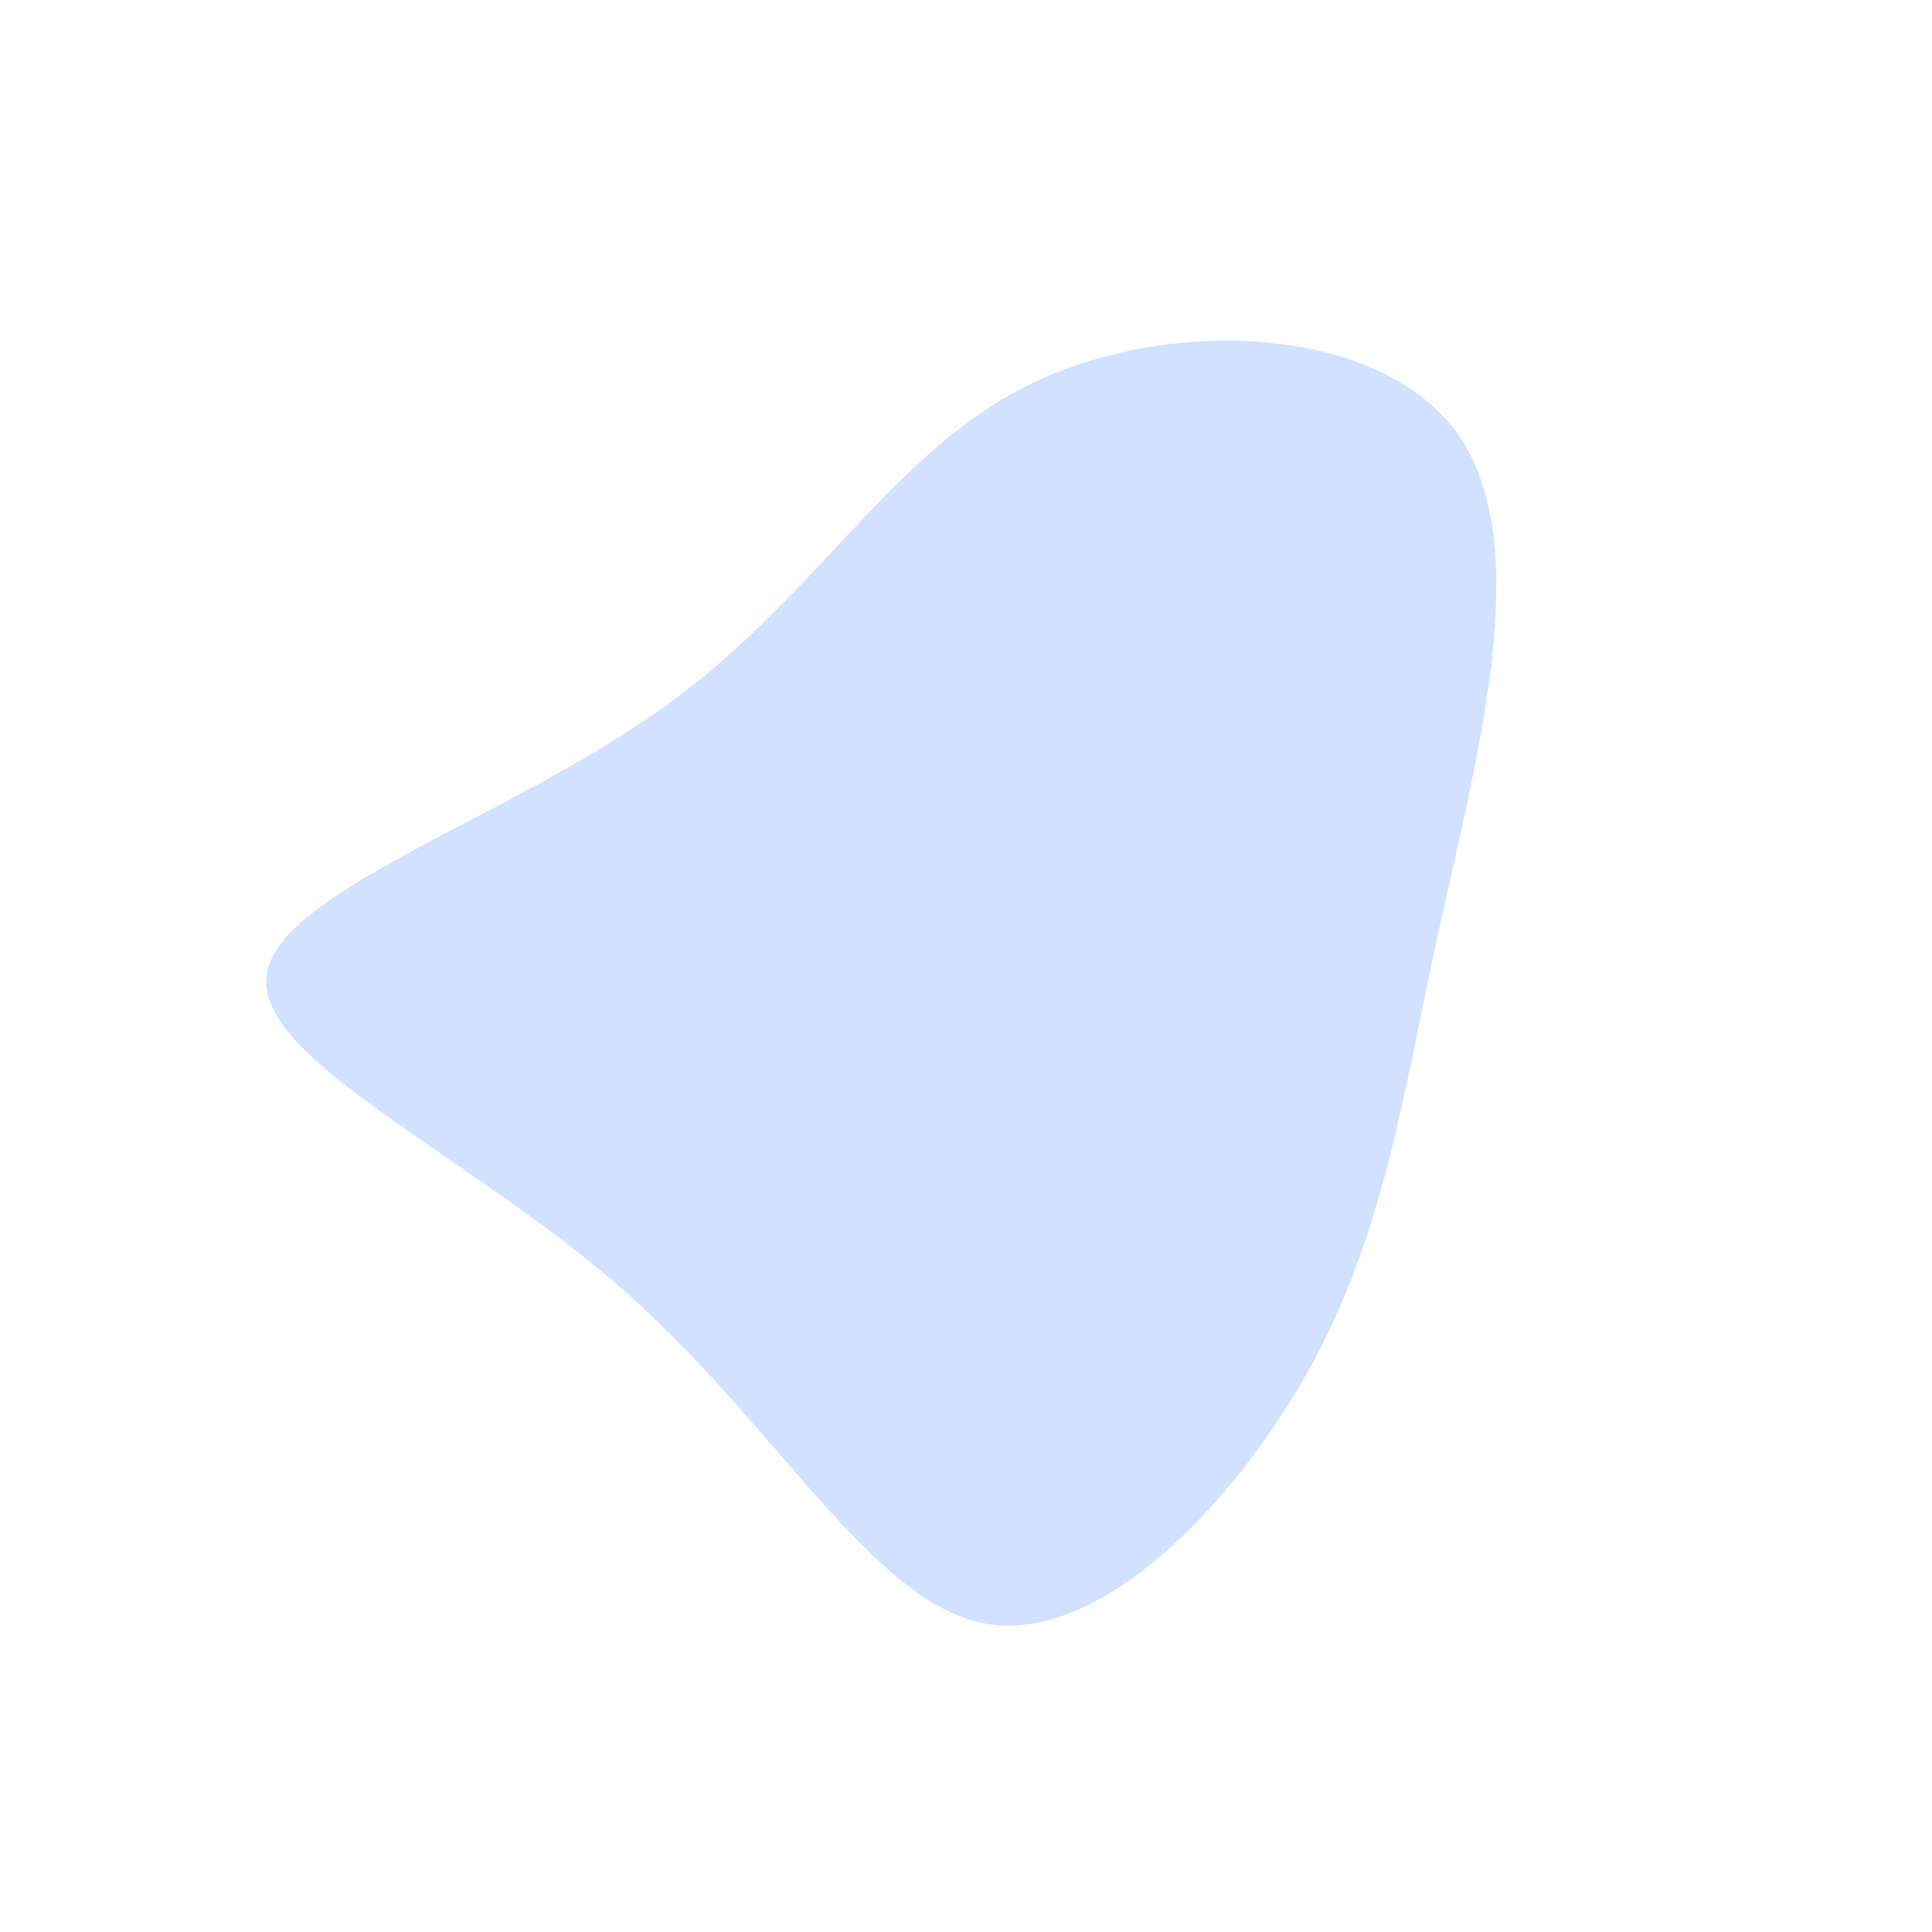 <?xml version="1.0" standalone="no"?>
<svg viewBox="0 0 200 200" xmlns="http://www.w3.org/2000/svg">
  <path fill="#D0E2FF" d="M51.1,-54.8C58.9,-43.3,52.9,-21.7,49,-3.9C45.1,13.9,43.3,27.7,35.5,41.8C27.7,55.8,13.9,70.1,2.1,68.1C-9.7,66,-19.5,47.6,-35.4,33.6C-51.4,19.5,-73.5,9.7,-72.4,1C-71.4,-7.7,-47.2,-15.3,-31.3,-26.8C-15.3,-38.2,-7.7,-53.4,7,-60.4C21.7,-67.4,43.3,-66.2,51.1,-54.8Z" transform="translate(100 100)" />
</svg>
